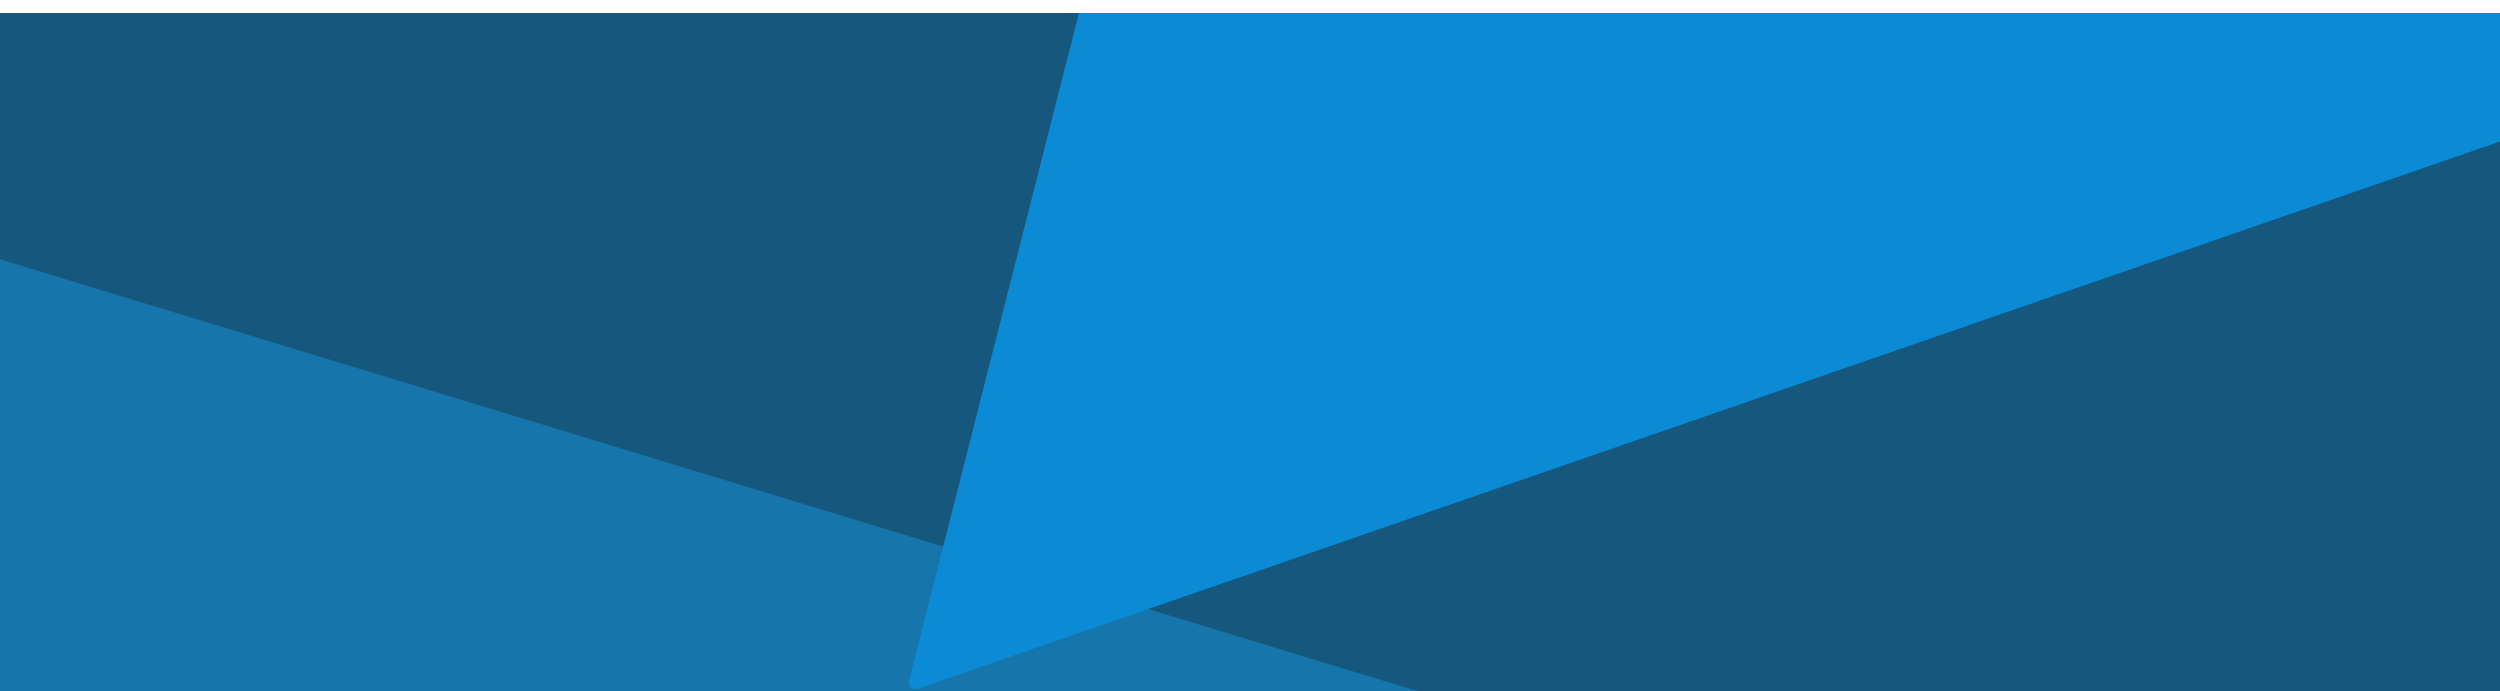 <svg width="1920" height="531" viewBox="0 0 1920 531" fill="none" xmlns="http://www.w3.org/2000/svg">
<g filter="url(#filter0_i_1386_2491)">
<g clip-path="url(#clip0_1386_2491)">
<path d="M0 0H1920V531H0V0Z" fill="url(#paint0_linear_1386_2491)"/>
<path d="M-116.791 -277.024C-117.103 -282.997 -110.472 -286.771 -105.496 -283.453L1425.26 737.443C1431.08 741.326 1428.6 750.387 1421.61 750.752L-51.785 827.74C-55.794 827.949 -59.215 824.869 -59.425 820.859L-116.791 -277.024Z" fill="#1675AA"/>
<path d="M-351.165 70.516C-355.137 74.614 -353.369 81.462 -347.91 83.125L1452.03 631.458C1453.29 631.841 1454.63 631.893 1455.91 631.609L2358.26 431.591C2364.2 430.276 2366.29 422.893 2361.92 418.665L794.703 -1100.58C791.677 -1103.51 786.847 -1103.43 783.915 -1100.41L-351.165 70.516Z" fill="#15577D"/>
<path d="M1636.3 -860.025C1634.38 -862.277 1630.93 -862.375 1628.88 -860.235L837.637 -32.843C837.042 -32.22 836.617 -31.454 836.405 -30.62L698.066 513.084C697.085 516.942 700.784 520.344 704.546 519.043L1957.62 85.652C1959.57 84.979 1960.9 83.183 1960.99 81.126L1982.33 -452.634C1982.38 -453.892 1981.95 -455.123 1981.13 -456.08L1636.3 -860.025Z" fill="#0B8BD5"/>
</g>
</g>
<defs>
<filter id="filter0_i_1386_2491" x="0" y="0" width="1920" height="541" filterUnits="userSpaceOnUse" color-interpolation-filters="sRGB">
<feFlood flood-opacity="0" result="BackgroundImageFix"/>
<feBlend mode="normal" in="SourceGraphic" in2="BackgroundImageFix" result="shape"/>
<feColorMatrix in="SourceAlpha" type="matrix" values="0 0 0 0 0 0 0 0 0 0 0 0 0 0 0 0 0 0 127 0" result="hardAlpha"/>
<feOffset dy="10"/>
<feGaussianBlur stdDeviation="8"/>
<feComposite in2="hardAlpha" operator="arithmetic" k2="-1" k3="1"/>
<feColorMatrix type="matrix" values="0 0 0 0 0.027 0 0 0 0 0.141 0 0 0 0 0.369 0 0 0 0.25 0"/>
<feBlend mode="normal" in2="shape" result="effect1_innerShadow_1386_2491"/>
</filter>
<linearGradient id="paint0_linear_1386_2491" x1="64" y1="531" x2="1921.57" y2="168.335" gradientUnits="userSpaceOnUse">
<stop stop-color="#051D4D"/>
<stop offset="1" stop-color="#0C3EA0"/>
</linearGradient>
<clipPath id="clip0_1386_2491">
<path d="M0 0H1920V531H0V0Z" fill="white"/>
</clipPath>
</defs>
</svg>
